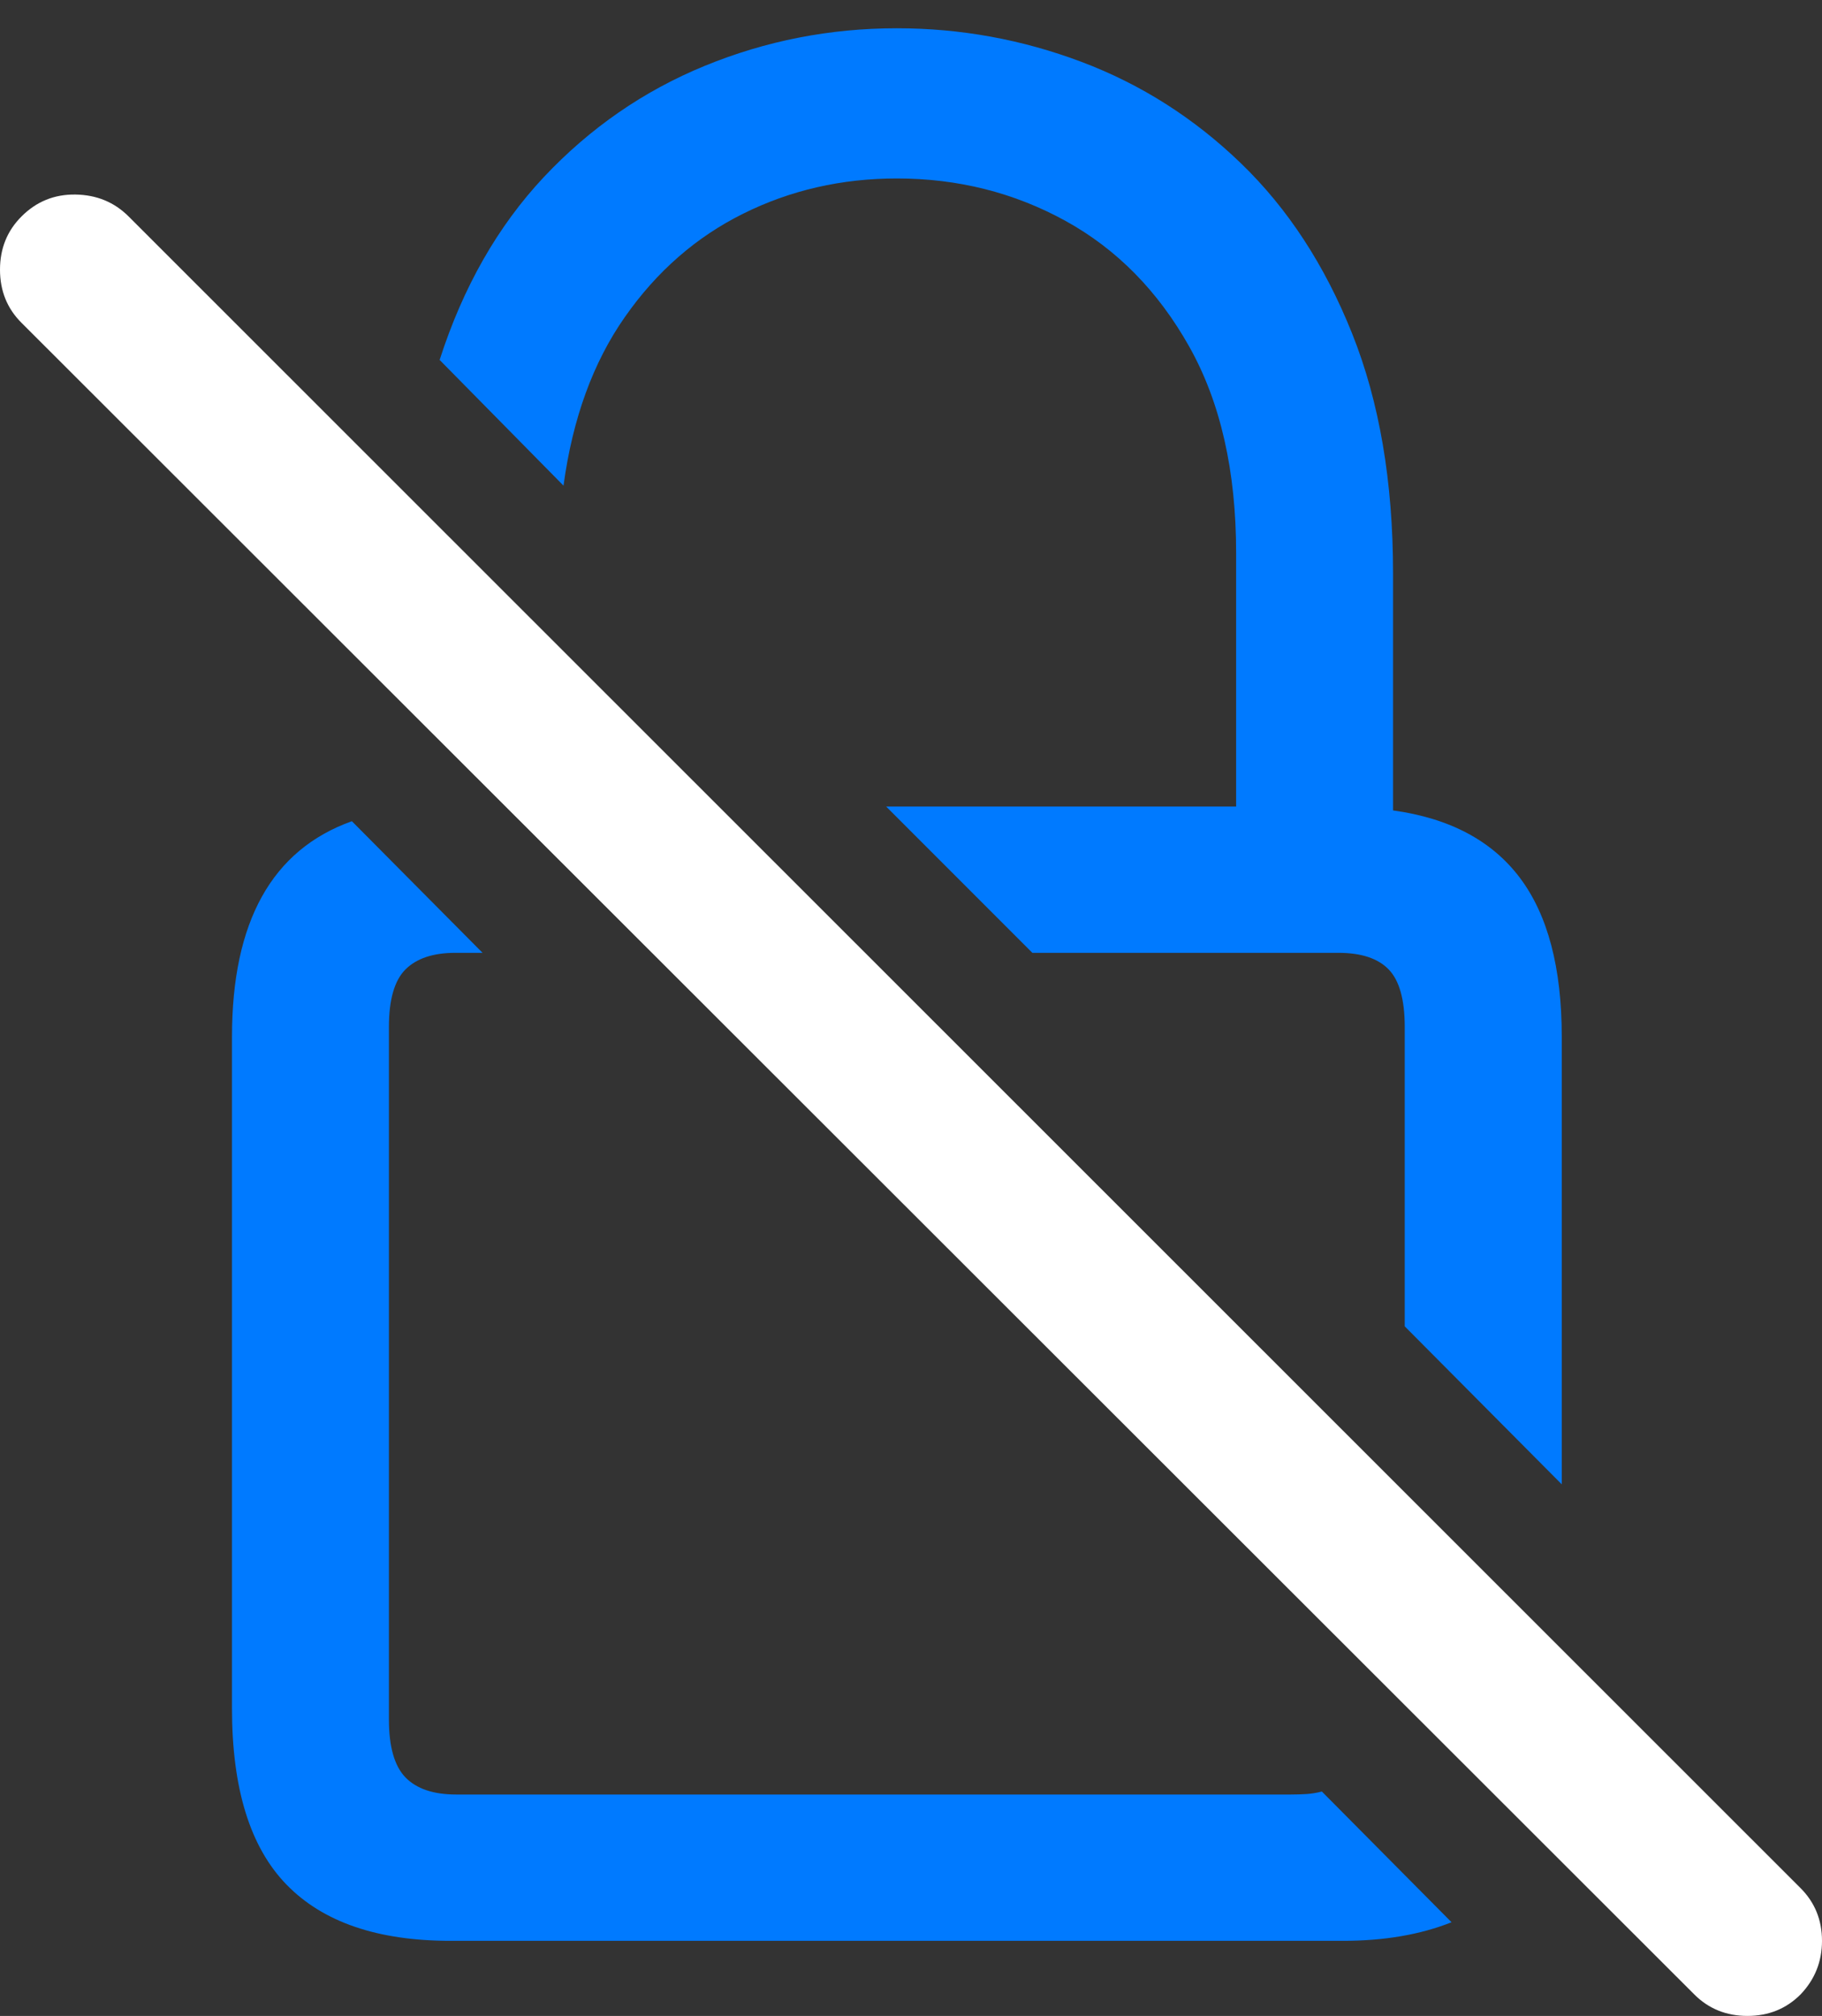 <?xml version="1.0" encoding="UTF-8"?>
<!--Generator: Apple Native CoreSVG 175.5-->
<!DOCTYPE svg
PUBLIC "-//W3C//DTD SVG 1.1//EN"
       "http://www.w3.org/Graphics/SVG/1.1/DTD/svg11.dtd">
<svg version="1.1" xmlns="http://www.w3.org/2000/svg" xmlns:xlink="http://www.w3.org/1999/xlink" width="18.252" height="20.186">
 <rect width="100%" height="100%" fill="#333333" stroke="none"/>
 <g>
  <rect height="20.186" opacity="0" width="18.252" x="0" y="0"/>
  <path d="M4.512 19.434L13.457 19.434Q14.072 19.434 14.541 19.248L13.242 17.939Q13.164 17.959 13.091 17.964Q13.018 17.969 12.93 17.969L4.57 17.969Q4.229 17.969 4.062 17.798Q3.896 17.627 3.896 17.217L3.896 10.283Q3.896 9.873 4.062 9.707Q4.229 9.541 4.561 9.541Q4.629 9.541 4.697 9.541Q4.766 9.541 4.834 9.541L3.525 8.223Q2.324 8.652 2.324 10.381L2.324 17.109Q2.324 18.311 2.871 18.872Q3.418 19.434 4.512 19.434ZM8.984 0.283Q7.979 0.283 7.061 0.659Q6.143 1.035 5.449 1.772Q4.756 2.51 4.404 3.604L5.645 4.863Q5.781 3.857 6.26 3.174Q6.738 2.49 7.446 2.139Q8.154 1.787 8.984 1.787Q9.902 1.787 10.674 2.212Q11.445 2.637 11.914 3.472Q12.383 4.307 12.383 5.537L12.383 8.076L8.877 8.076L10.342 9.541L13.408 9.541Q13.75 9.541 13.911 9.707Q14.072 9.873 14.072 10.283L14.072 13.281L15.645 14.863L15.645 10.381Q15.645 9.346 15.225 8.789Q14.805 8.232 13.955 8.115L13.955 5.742Q13.955 4.365 13.545 3.34Q13.135 2.314 12.432 1.636Q11.729 0.957 10.835 0.62Q9.941 0.283 8.984 0.283Z" fill="#007aff"/>
  <path d="M16.973 19.971Q17.188 20.186 17.505 20.186Q17.822 20.186 18.037 19.971Q18.252 19.746 18.252 19.434Q18.252 19.121 18.037 18.906L1.289 2.168Q1.074 1.953 0.757 1.948Q0.439 1.943 0.215 2.168Q0 2.383 0 2.7Q0 3.018 0.215 3.232Z" fill="#ffffff"/>
 </g>
</svg>

